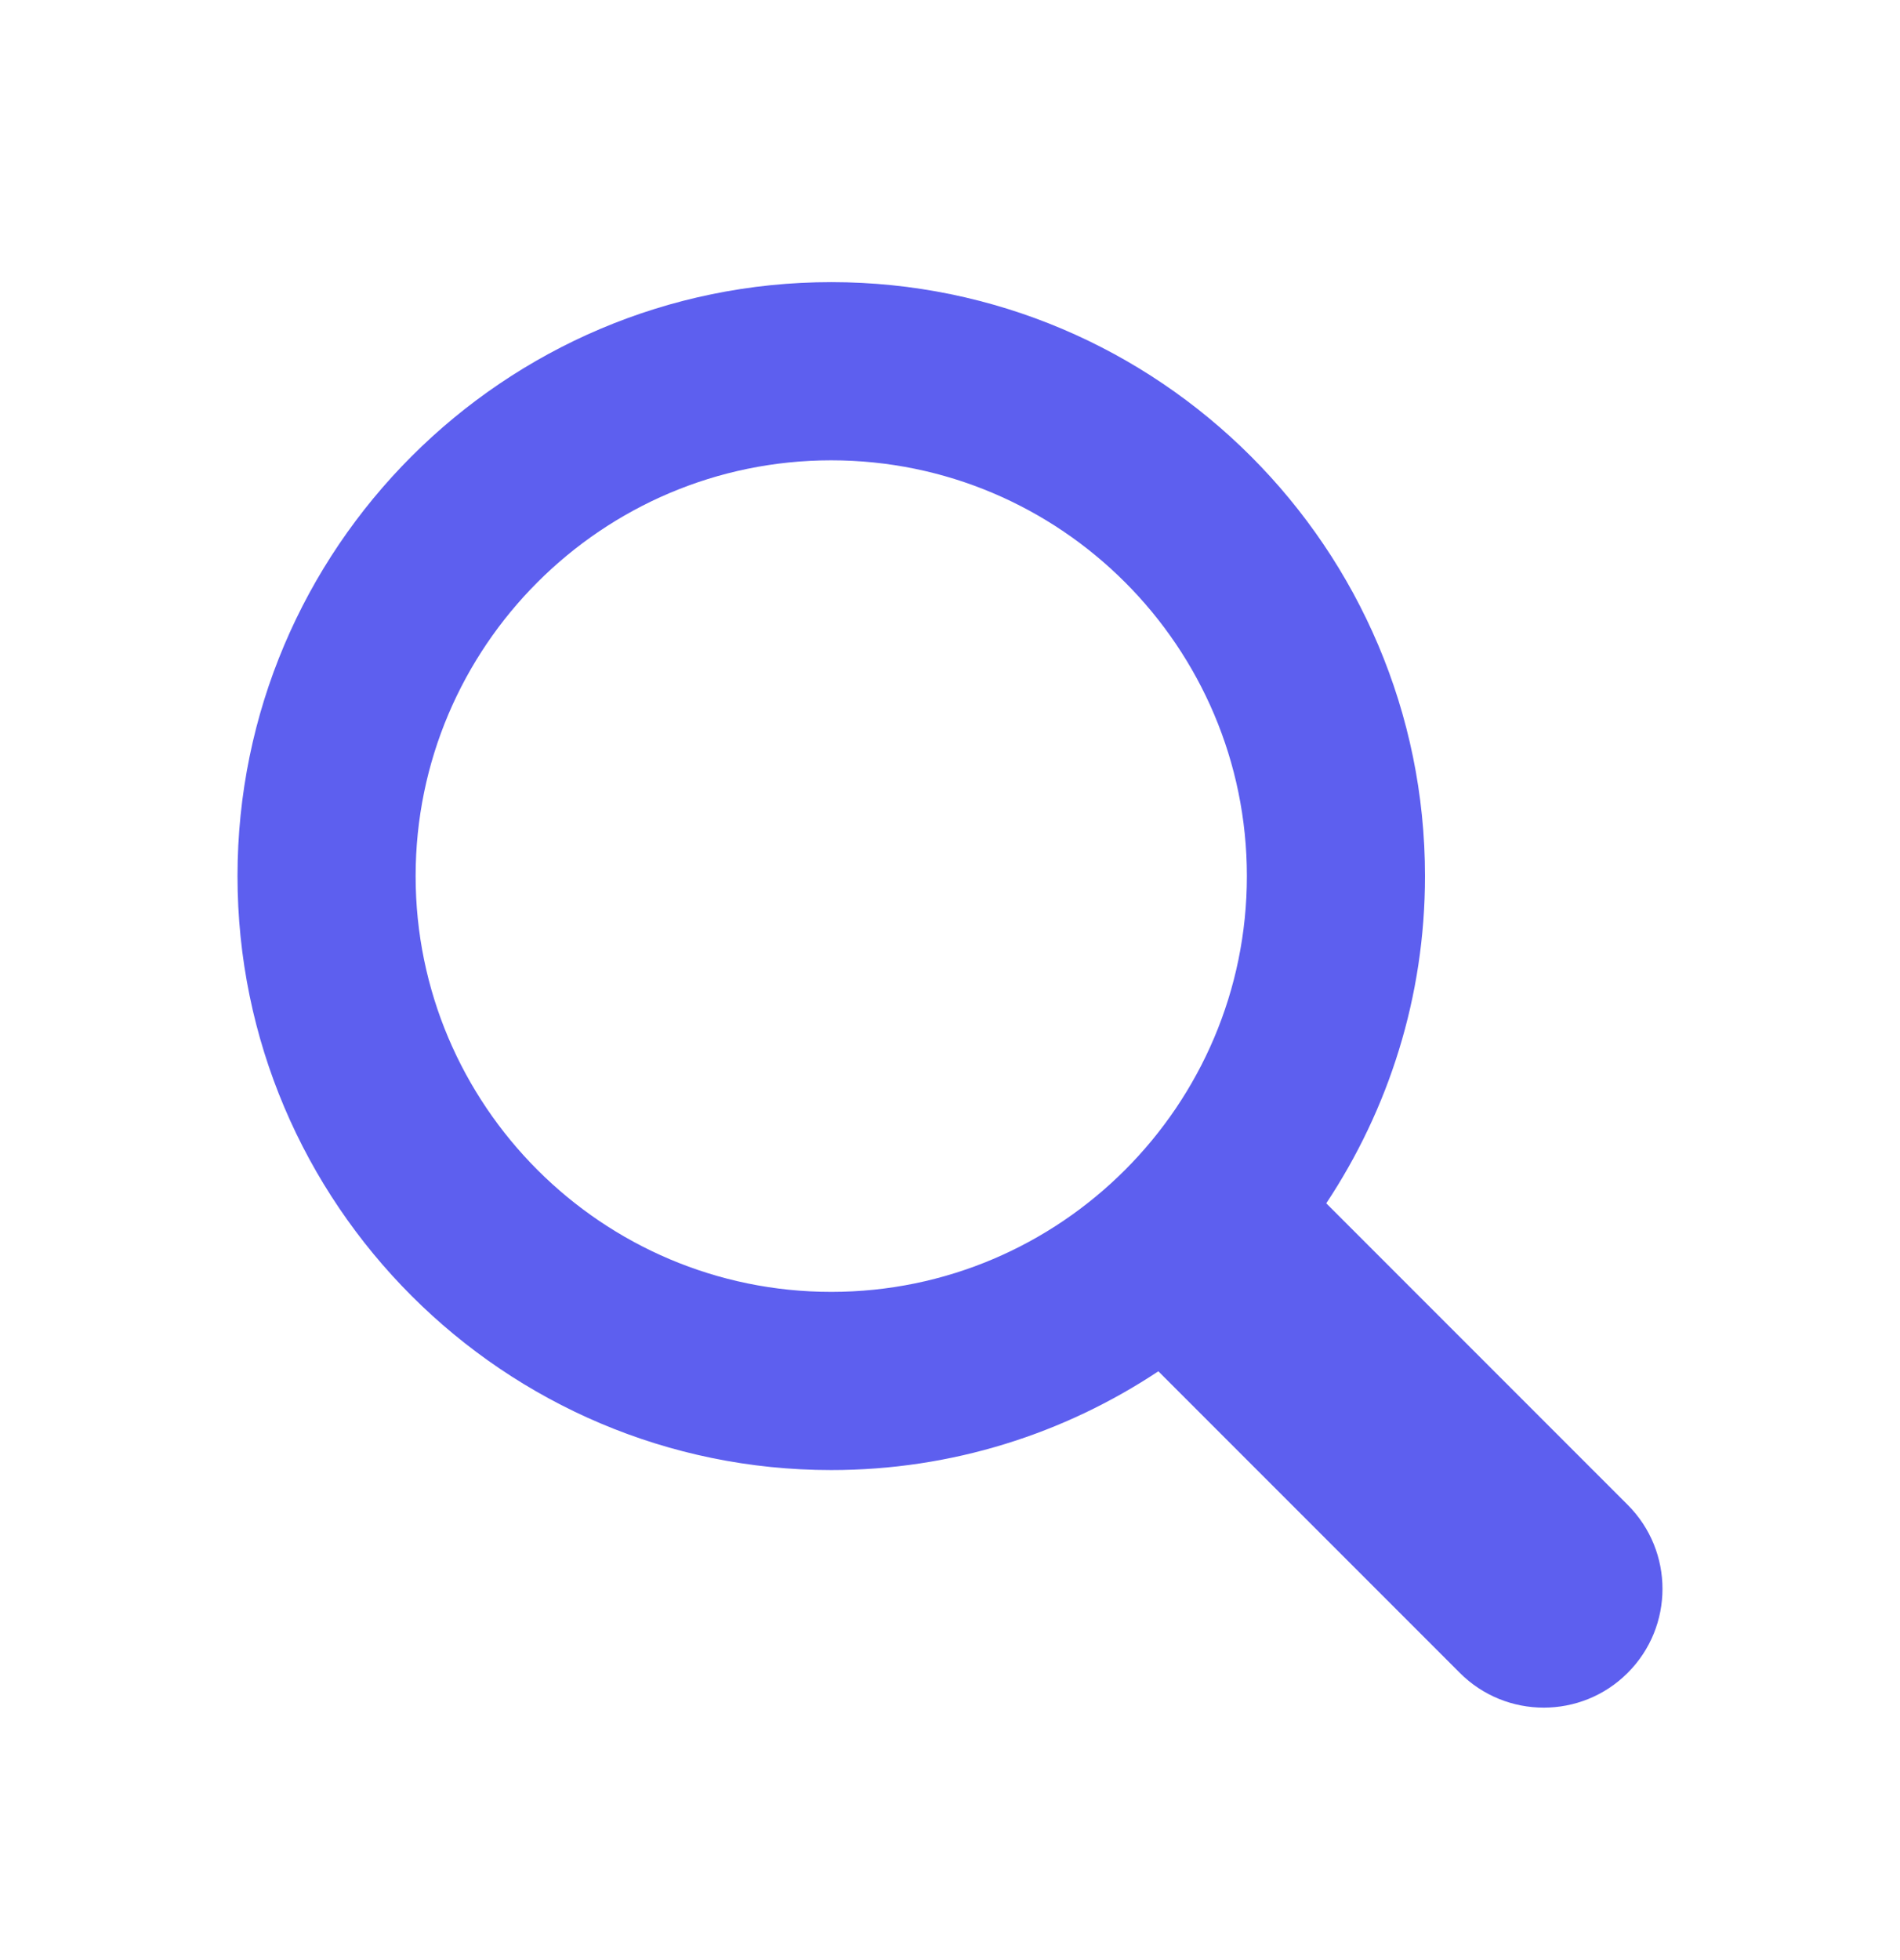 <svg width="32" height="33" viewBox="0 0 32 33" fill="none" xmlns="http://www.w3.org/2000/svg">
<path d="M27.414 25.336L22.337 20.259C23.386 18.678 24 16.785 24 14.75C24 9.236 19.514 4.75 14 4.75C8.486 4.75 4 9.236 4 14.75C4 20.264 8.486 24.75 14 24.75C16.035 24.75 17.928 24.136 19.509 23.087L24.586 28.164C25.366 28.945 26.634 28.945 27.414 28.164C28.195 27.383 28.195 26.117 27.414 25.336ZM7 14.75C7 10.89 10.14 7.75 14 7.75C17.86 7.75 21 10.89 21 14.75C21 18.61 17.86 21.75 14 21.75C10.14 21.75 7 18.61 7 14.75Z" fill="#5D5FEF"/>
</svg>
